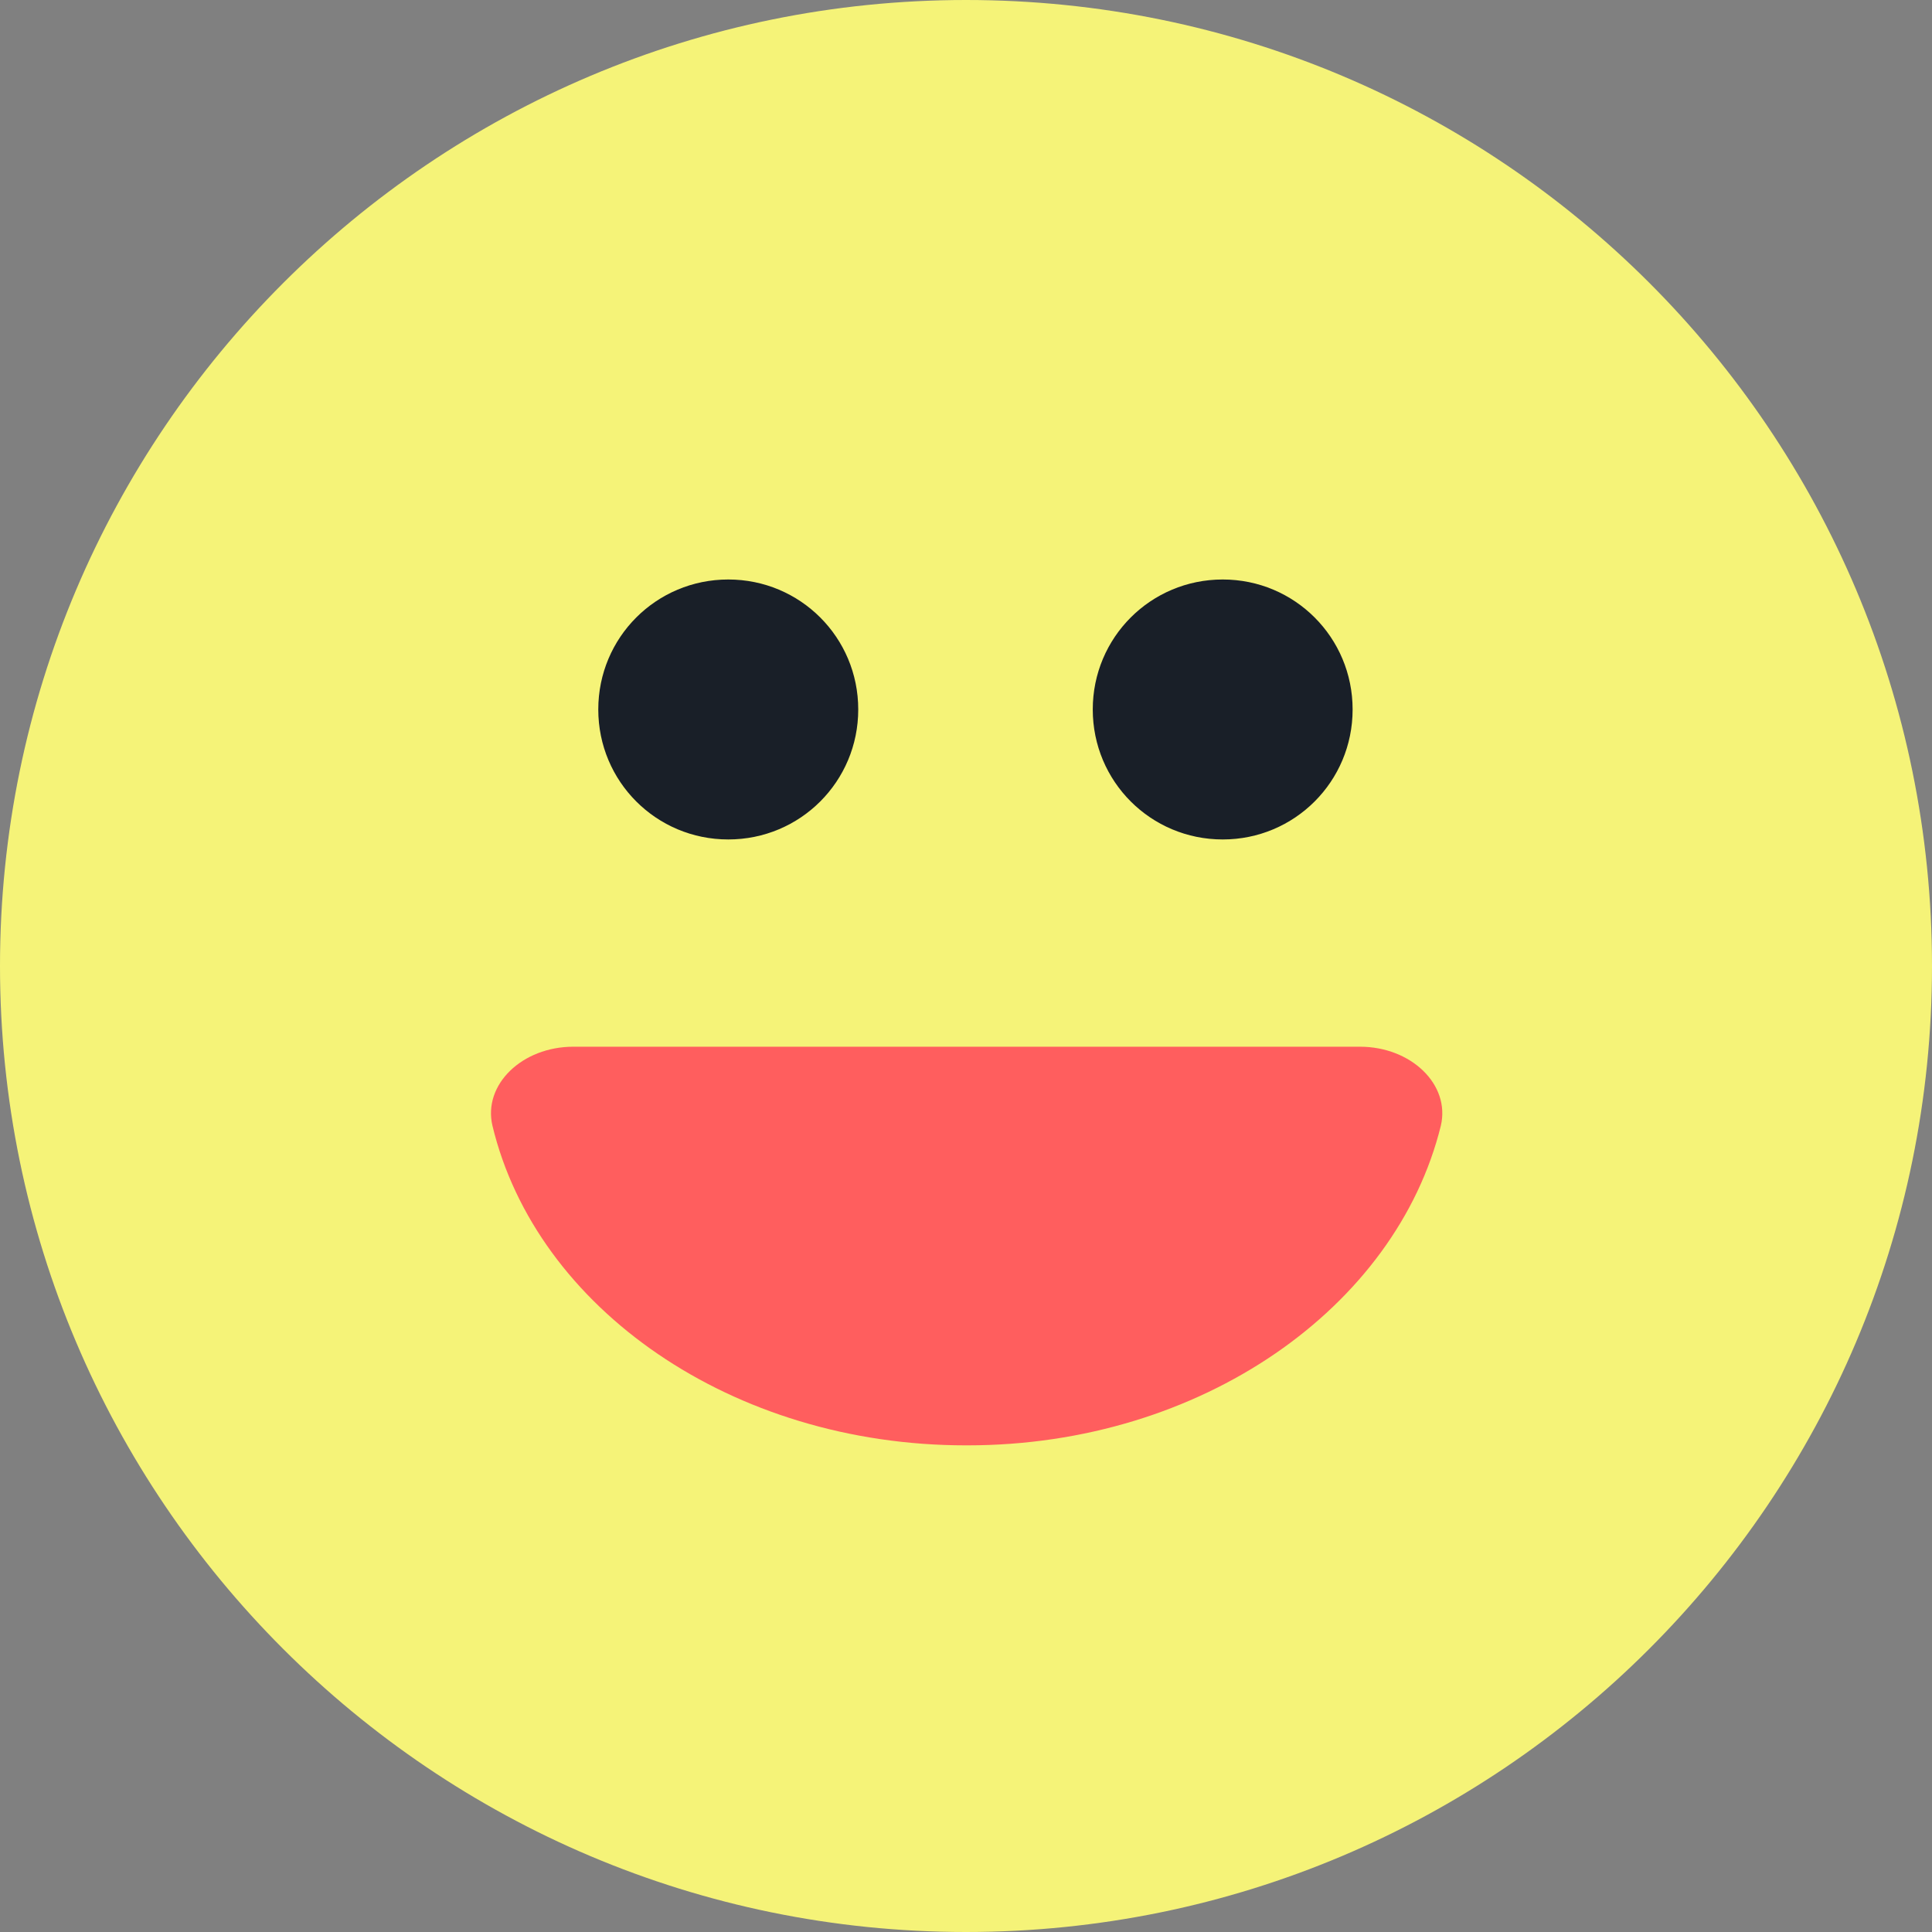 <svg width="18" height="18" viewBox="0 0 18 18" fill="none" xmlns="http://www.w3.org/2000/svg">
<rect x="0" y="0" width="18" height="18" fill="#808080" stroke="none"/>
<g clip-path="url(#clip0_6642_44803)">
<path d="M9 0C4.034 0 0 4.034 0 9C0 13.966 4.034 18 9 18C13.966 18 18 13.975 18 9C18 4.025 13.975 0 9 0Z" fill="#F5F378"/>
<path d="M11.392 5.399C12.062 5.399 12.602 5.939 12.602 6.61C12.602 7.281 12.062 7.821 11.392 7.821C10.721 7.821 10.181 7.281 10.181 6.61C10.181 5.939 10.721 5.399 11.392 5.399ZM6.785 5.399C7.456 5.399 7.996 5.939 7.996 6.61C7.996 7.281 7.456 7.821 6.785 7.821C6.114 7.821 5.574 7.281 5.574 6.61C5.574 5.939 6.114 5.399 6.785 5.399Z" fill="#191F28"/>
<path d="M8.998 13.466C6.821 13.466 4.997 12.19 4.588 10.488C4.498 10.104 4.866 9.752 5.341 9.752L12.671 9.752C13.146 9.752 13.514 10.104 13.424 10.488C13.007 12.182 11.191 13.466 9.014 13.466H8.998Z" fill="#FF5E5E"/>
</g>
<defs>
<clipPath id="clip0_6642_44803">
<rect width="18" height="18" fill="white"/>
</clipPath>
</defs>
</svg>
